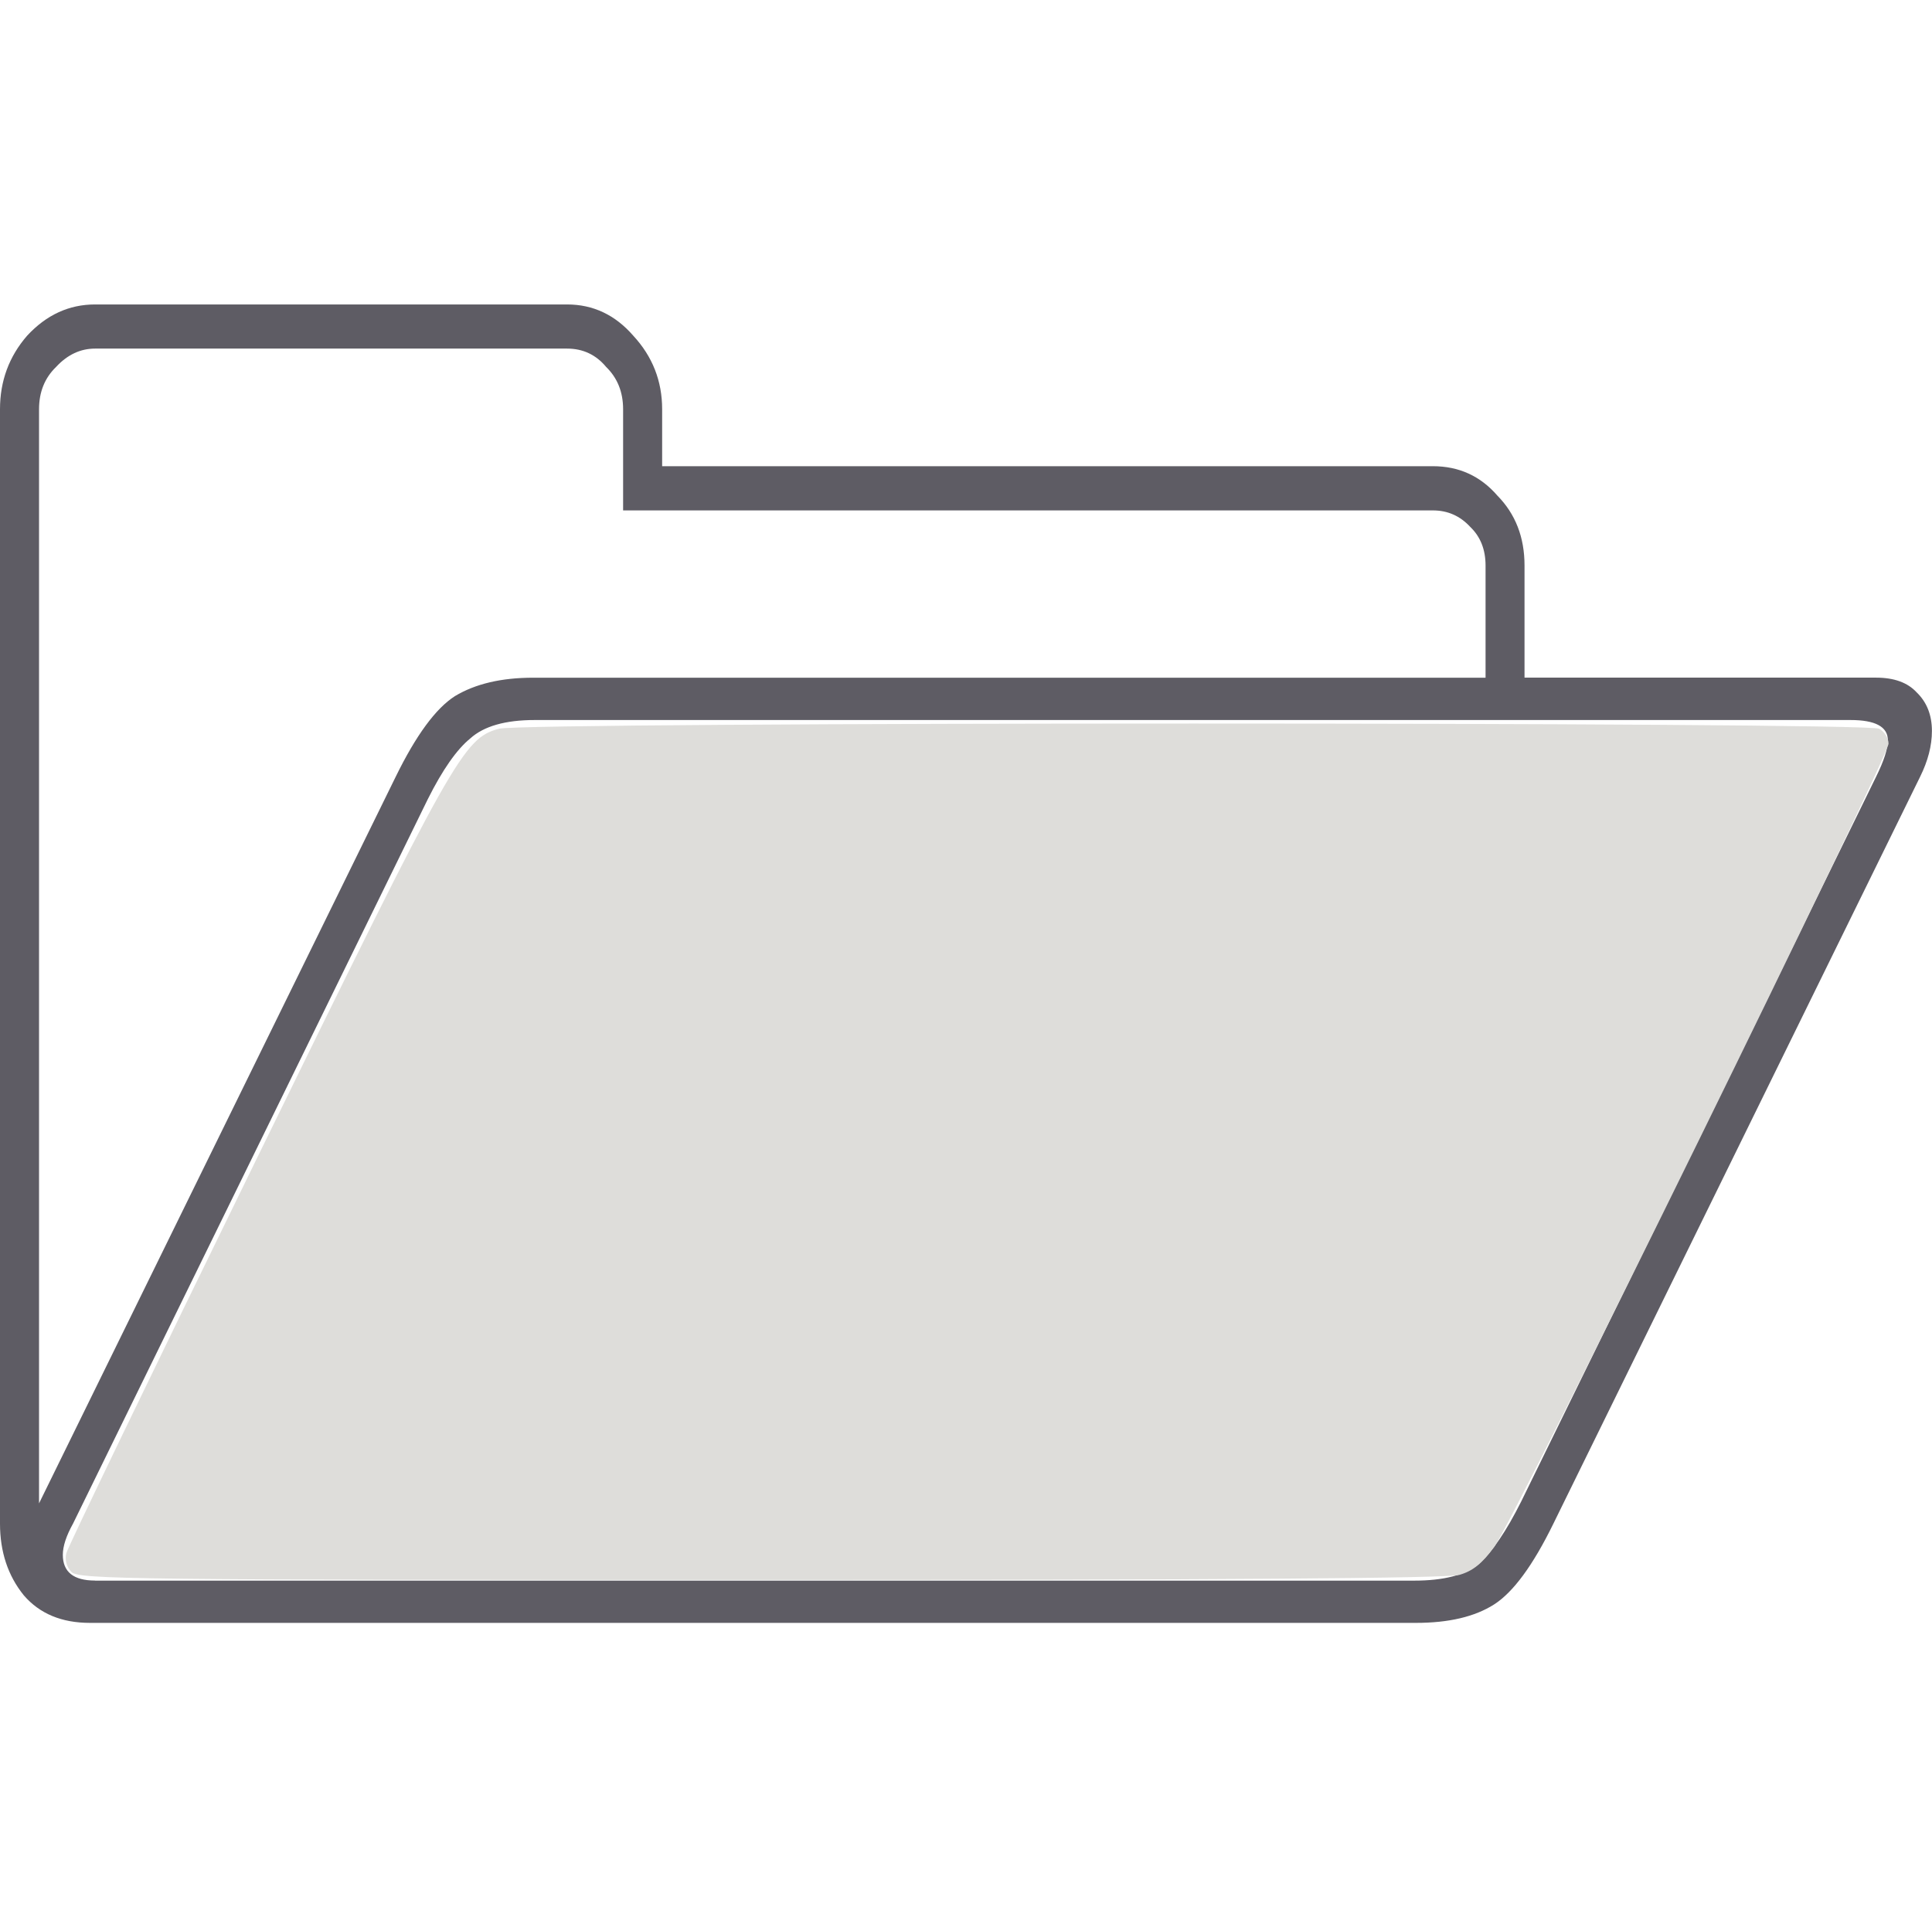 <?xml version="1.0" encoding="UTF-8" standalone="no"?>
<!-- Created with Inkscape (http://www.inkscape.org/) -->

<svg
   width="26.476mm"
   height="26.417mm"
   viewBox="0 0 26.476 26.417"
   version="1.1"
   id="svg1"
   sodipodi:docname="nodes.svg"
   inkscape:version="1.3 (0e150ed6c4, 2023-07-21)"
   xmlns:inkscape="http://www.inkscape.org/namespaces/inkscape"
   xmlns:sodipodi="http://sodipodi.sourceforge.net/DTD/sodipodi-0.dtd"
   xmlns="http://www.w3.org/2000/svg"
   xmlns:svg="http://www.w3.org/2000/svg">
  <sodipodi:namedview
     id="namedview1"
     pagecolor="#ffffff"
     bordercolor="#666666"
     borderopacity="1.0"
     inkscape:showpageshadow="2"
     inkscape:pageopacity="0.0"
     inkscape:pagecheckerboard="0"
     inkscape:deskcolor="#d1d1d1"
     inkscape:document-units="mm"
     inkscape:zoom="3.9962644"
     inkscape:cx="105.72374"
     inkscape:cy="30.903861"
     inkscape:window-width="1920"
     inkscape:window-height="1006"
     inkscape:window-x="0"
     inkscape:window-y="0"
     inkscape:window-maximized="1"
     inkscape:current-layer="layer3" />
  <defs
     id="defs1" />
  <g
     inkscape:groupmode="layer"
     id="layer3"
     inkscape:label="Layer 3"
     transform="translate(-1.2e-7,0.331)">
    <rect
       style="fill:none;stroke-width:2.265"
       id="rect1"
       width="26.417"
       height="26.417"
       x="0.03"
       y="-0.331" />
  </g>
  <g
     inkscape:groupmode="layer"
     id="layer2"
     inkscape:label="Layer 2"
     transform="translate(-3.893,-3.674)">
    <g
       id="g4"
       transform="translate(0.331,0.265)">
      <path
         d="m 4.795,25.653 q -0.582,0 -0.907,-0.378 Q 3.562,24.872 3.562,24.292 V 9.018 q 0,-0.58 0.372,-1.008 0.396,-0.428 0.931,-0.428 h 6.468 q 0.535,0 0.907,0.428 0.396,0.428 0.396,1.008 v 0.781 h 10.562 q 0.535,0 0.884,0.403 0.372,0.378 0.372,0.958 v 1.537 h 4.816 q 0.372,0 0.558,0.202 0.209,0.202 0.209,0.529 0,0.302 -0.163,0.63 L 24.85,24.292 q -0.419,0.857 -0.814,1.109 -0.396,0.252 -1.07,0.252 z M 4.097,9.018 V 24.015 L 8.983,14.059 Q 9.402,13.202 9.797,12.95 10.216,12.698 10.868,12.698 h 13.052 v -1.537 q 0,-0.328 -0.209,-0.529 -0.209,-0.227 -0.512,-0.227 H 12.101 V 9.018 q 0,-0.353 -0.233,-0.58 Q 11.659,8.187 11.333,8.187 H 4.865 q -0.302,0 -0.535,0.252 Q 4.097,8.665 4.097,9.018 Z M 4.865,25.074 H 22.942 q 0.605,0 0.884,-0.227 0.279,-0.252 0.582,-0.857 l 4.862,-9.931 q 0.163,-0.328 0.163,-0.504 0,-0.277 -0.512,-0.277 H 10.891 q -0.605,0 -0.884,0.252 -0.279,0.227 -0.582,0.832 L 4.563,24.292 q -0.14,0.252 -0.14,0.428 0,0.353 0.442,0.353 z"
         id="text3"
         style="font-size:4.939px;line-height:1.25;-inkscape-font-specification:sans-serif;fill:#5e5c64;fill-opacity:1;stroke-width:0.265"
         aria-label="🗁" />
      <path
         style="fill:#deddda;fill-opacity:1;stroke:none;stroke-width:8.561"
         d="m 17.141,94.177 c -0.256,-0.256 -0.357,-0.627 -0.269,-0.98 0.079,-0.313 4.506,-9.49 9.84,-20.393 C 36.923,51.93 37.41,51.064 39.239,50.556 40.528,50.198 109.951,50.198 110.62,50.556 c 0.266,0.142 0.484,0.489 0.484,0.77 0,0.707 -19.337,40.106 -20.397,41.559 -0.62,0.85 -1.119,1.247 -1.803,1.437 -0.64,0.178 -12.338,0.263 -36.149,0.264 -32.327,0.001 -35.236,-0.032 -35.614,-0.41 z"
         id="path3"
         transform="scale(0.265)" />
    </g>
  </g>
</svg>
